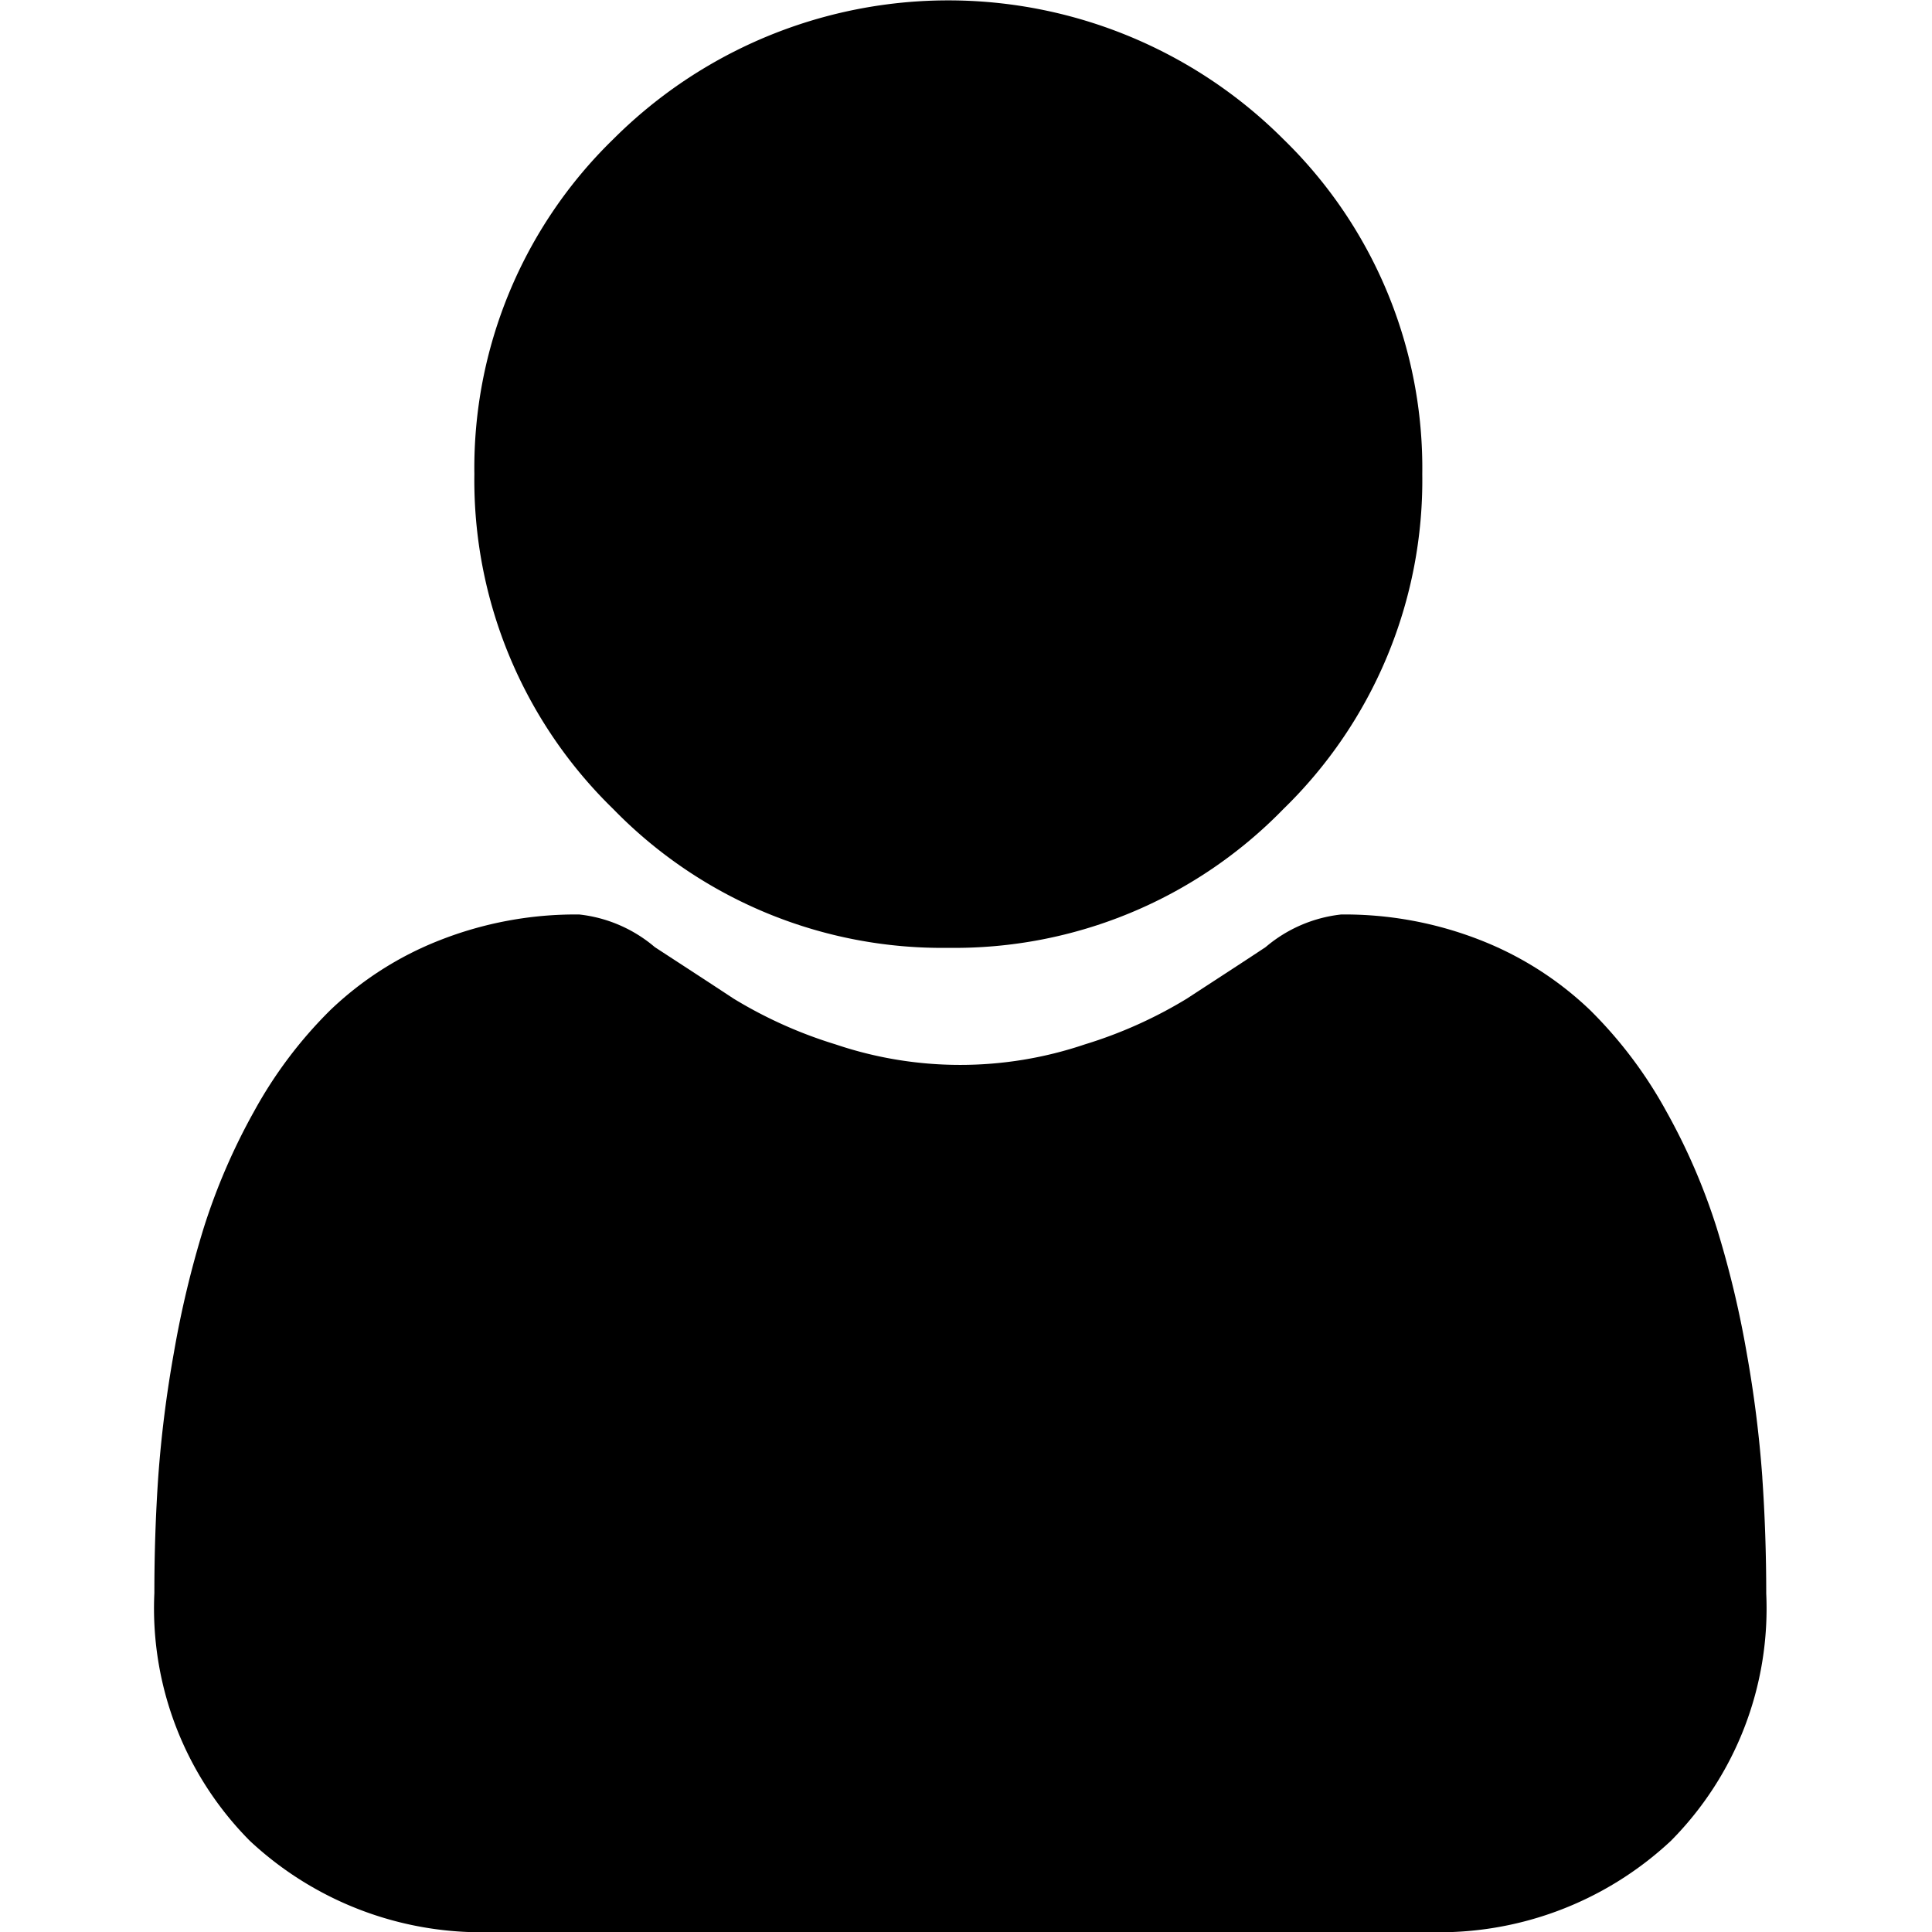 <svg xmlns="http://www.w3.org/2000/svg" xmlns:xlink="http://www.w3.org/1999/xlink" width="30" height="30" viewBox="0 0 30 30"><defs><clipPath id="a"><path d="M0,0H30V30H0Z" transform="translate(0)"/></clipPath></defs><g clip-path="url(#a)"><g transform="translate(2.4)"><path d="M94.391,14.718a7.121,7.121,0,0,0,5.2-2.156,7.12,7.12,0,0,0,2.156-5.2,7.122,7.122,0,0,0-2.156-5.2,7.357,7.357,0,0,0-10.407,0,7.121,7.121,0,0,0-2.156,5.2,7.12,7.12,0,0,0,2.156,5.2A7.122,7.122,0,0,0,94.391,14.718Zm0,0" transform="translate(-82.062 0)"/><path d="M24.965,256.052a18.492,18.492,0,0,0-.243-1.931,15.446,15.446,0,0,0-.466-1.941,9.679,9.679,0,0,0-.783-1.81,6.818,6.818,0,0,0-1.181-1.568,5.2,5.2,0,0,0-1.7-1.086,5.77,5.77,0,0,0-2.166-.4,2.177,2.177,0,0,0-1.174.507c-.352.234-.764.5-1.223.8a6.947,6.947,0,0,1-1.583.71,6.039,6.039,0,0,1-3.872,0,6.931,6.931,0,0,1-1.582-.71c-.455-.3-.867-.567-1.224-.8a2.174,2.174,0,0,0-1.174-.507,5.762,5.762,0,0,0-2.166.4,5.191,5.191,0,0,0-1.7,1.086,6.818,6.818,0,0,0-1.181,1.568,9.7,9.7,0,0,0-.783,1.811A15.483,15.483,0,0,0,.3,254.121a18.435,18.435,0,0,0-.243,1.931c-.04.585-.06,1.191-.06,1.8A5.124,5.124,0,0,0,1.479,261.7a5.269,5.269,0,0,0,3.812,1.416H19.734a5.268,5.268,0,0,0,3.812-1.416,5.121,5.121,0,0,0,1.48-3.839c0-.616-.021-1.223-.061-1.8Zm0,0" transform="translate(0 -233.116)"/></g></g></svg>